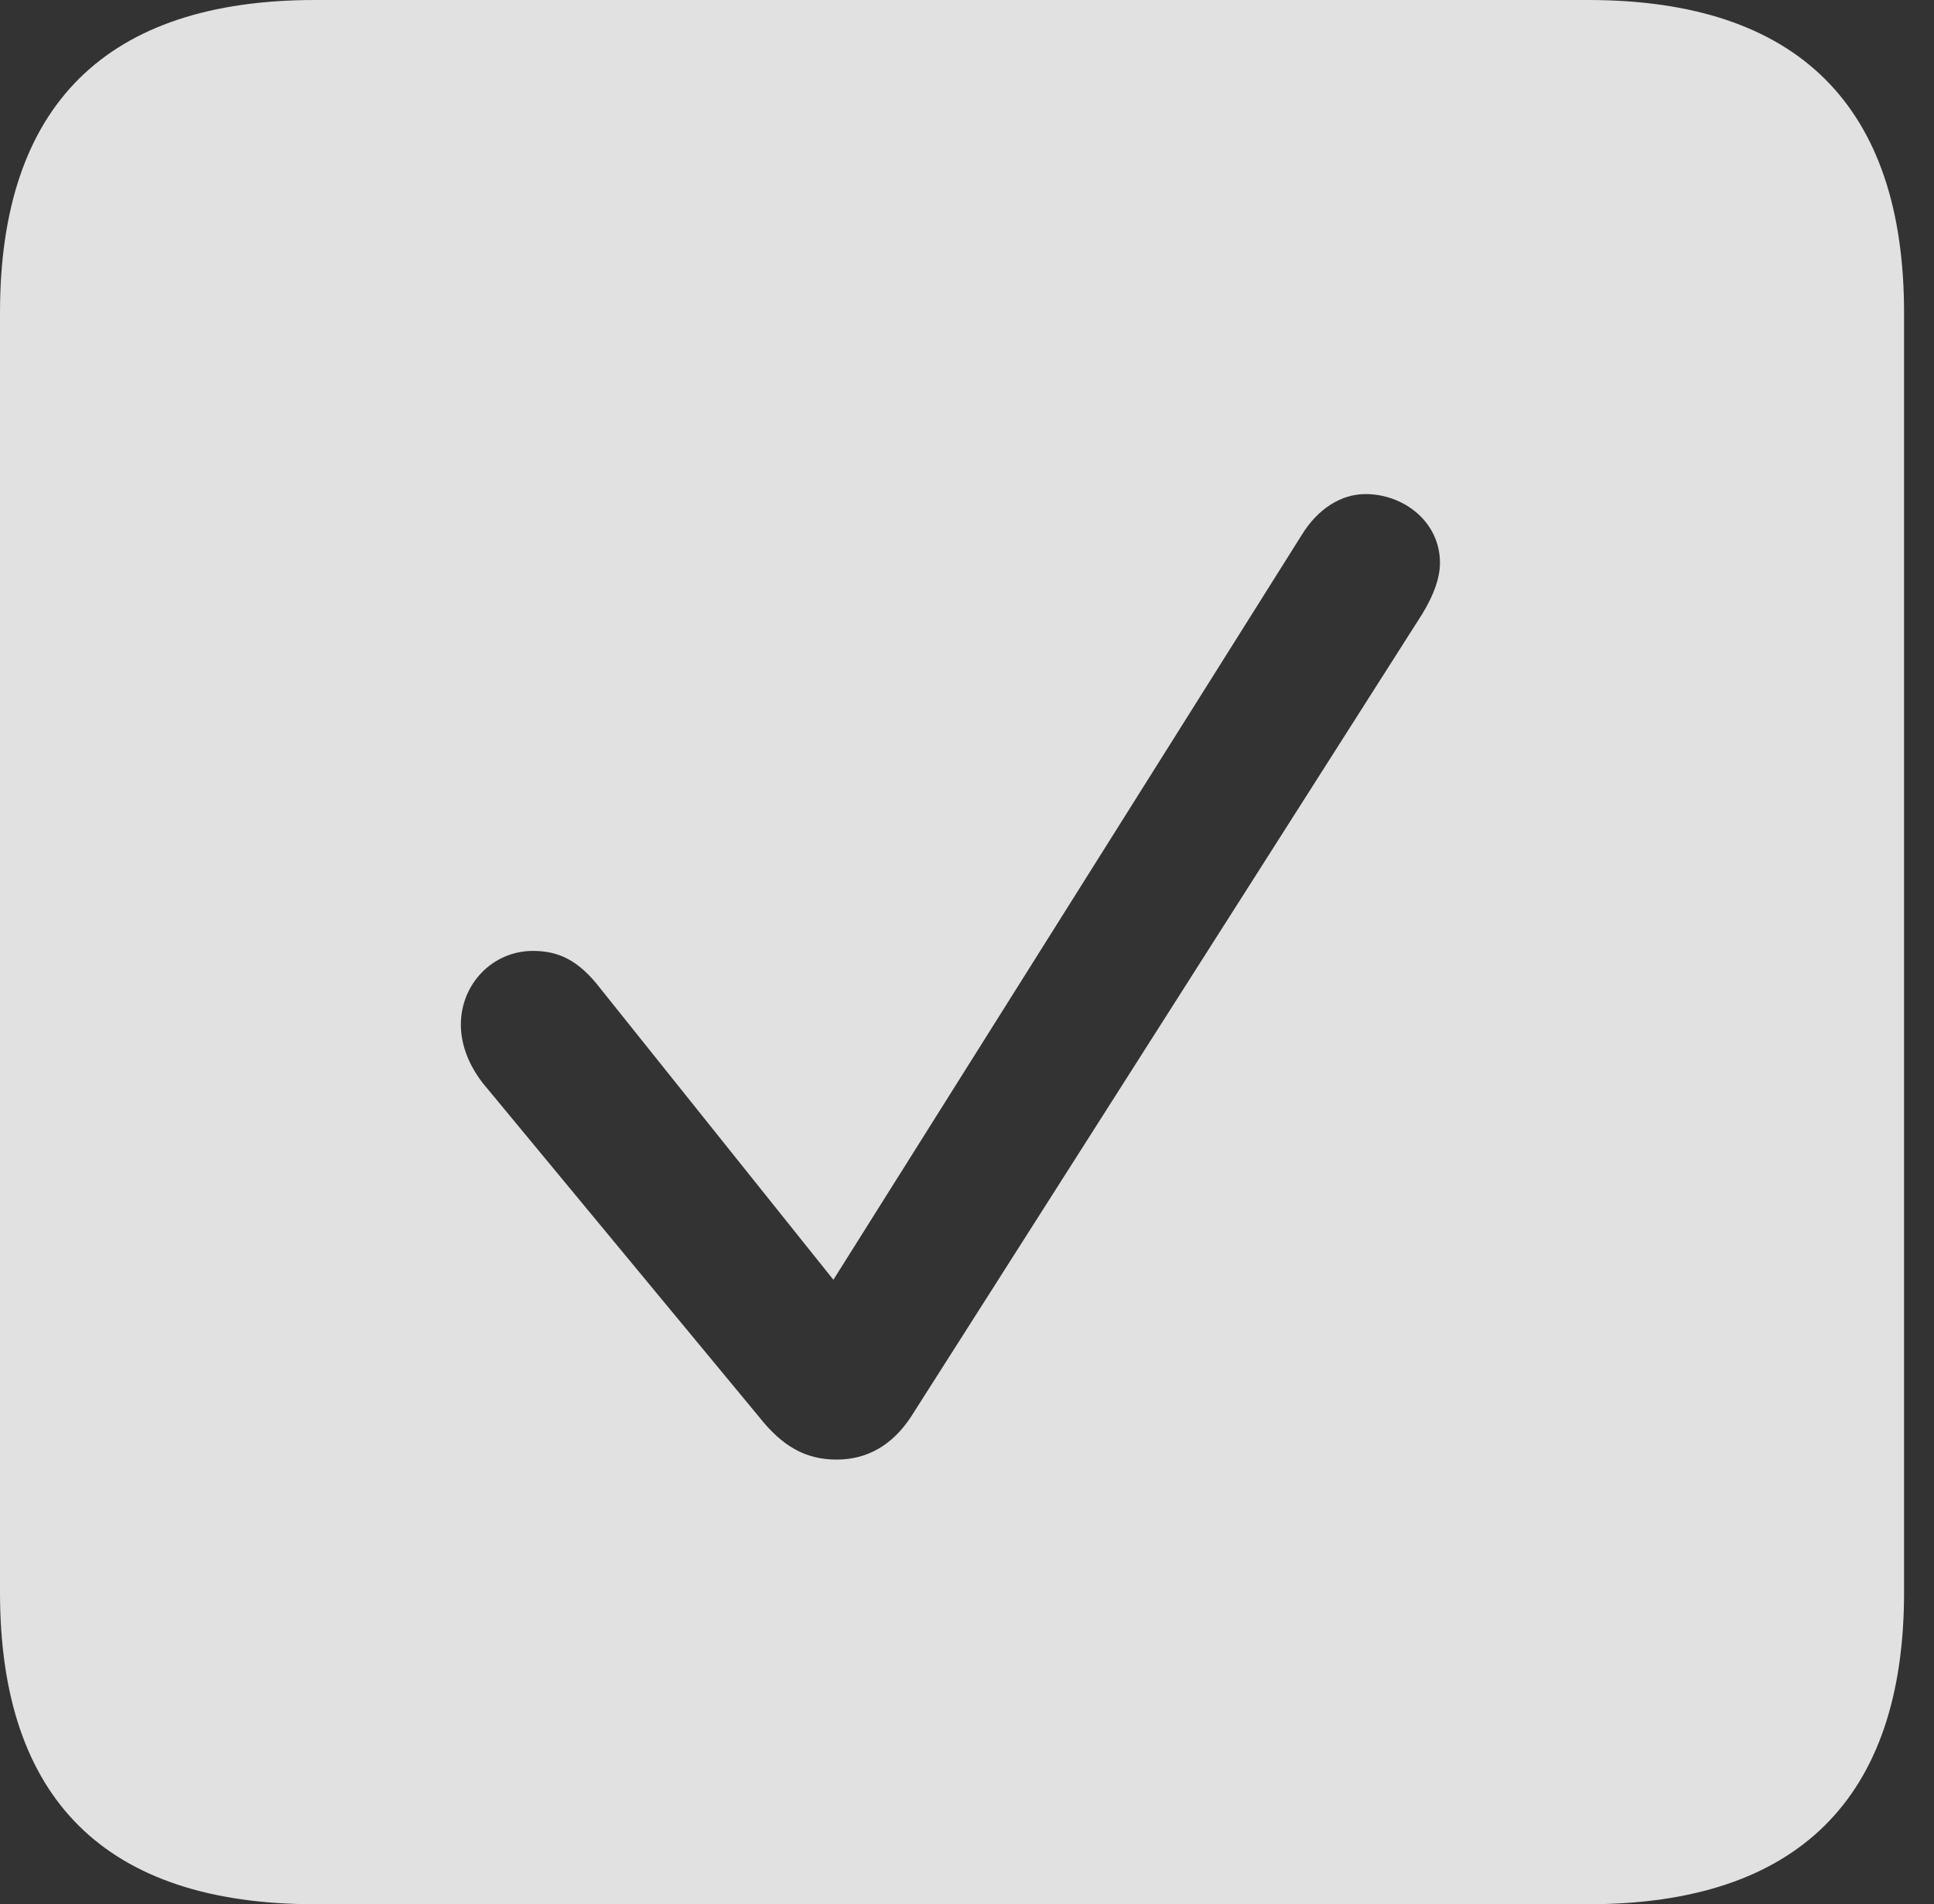 <?xml version="1.0" encoding="UTF-8"?>
<!--Generator: Apple Native CoreSVG 326-->
<!DOCTYPE svg
PUBLIC "-//W3C//DTD SVG 1.1//EN"
       "http://www.w3.org/Graphics/SVG/1.1/DTD/svg11.dtd">
<svg version="1.1" xmlns="http://www.w3.org/2000/svg" xmlns:xlink="http://www.w3.org/1999/xlink" viewBox="0 0 23.32 22.959">
 <rect x="0" y="0" width="23.32" height="22.959" fill="#333333" stroke="none"/>
 <g>
  <rect height="22.959" opacity="0" width="23.32" x="0" y="0"/>
  <path d="M22.959 3.77L22.959 19.199C22.959 21.68 21.68 22.959 19.15 22.959L3.799 22.959C1.279 22.959 0 21.699 0 19.199L0 3.77C0 1.27 1.279 0 3.799 0L19.15 0C21.68 0 22.959 1.279 22.959 3.77ZM15.693 6.455L10.049 15.43L7.236 11.914C6.973 11.572 6.729 11.465 6.426 11.465C5.938 11.465 5.557 11.865 5.557 12.354C5.557 12.598 5.654 12.842 5.82 13.057L9.15 17.08C9.434 17.441 9.717 17.598 10.088 17.598C10.459 17.598 10.762 17.422 10.986 17.08L17.1 7.48C17.236 7.275 17.363 7.021 17.363 6.787C17.363 6.289 16.924 5.957 16.465 5.957C16.172 5.957 15.889 6.133 15.693 6.455Z" fill="white" fill-opacity="0.85"/>
 </g>
</svg>
